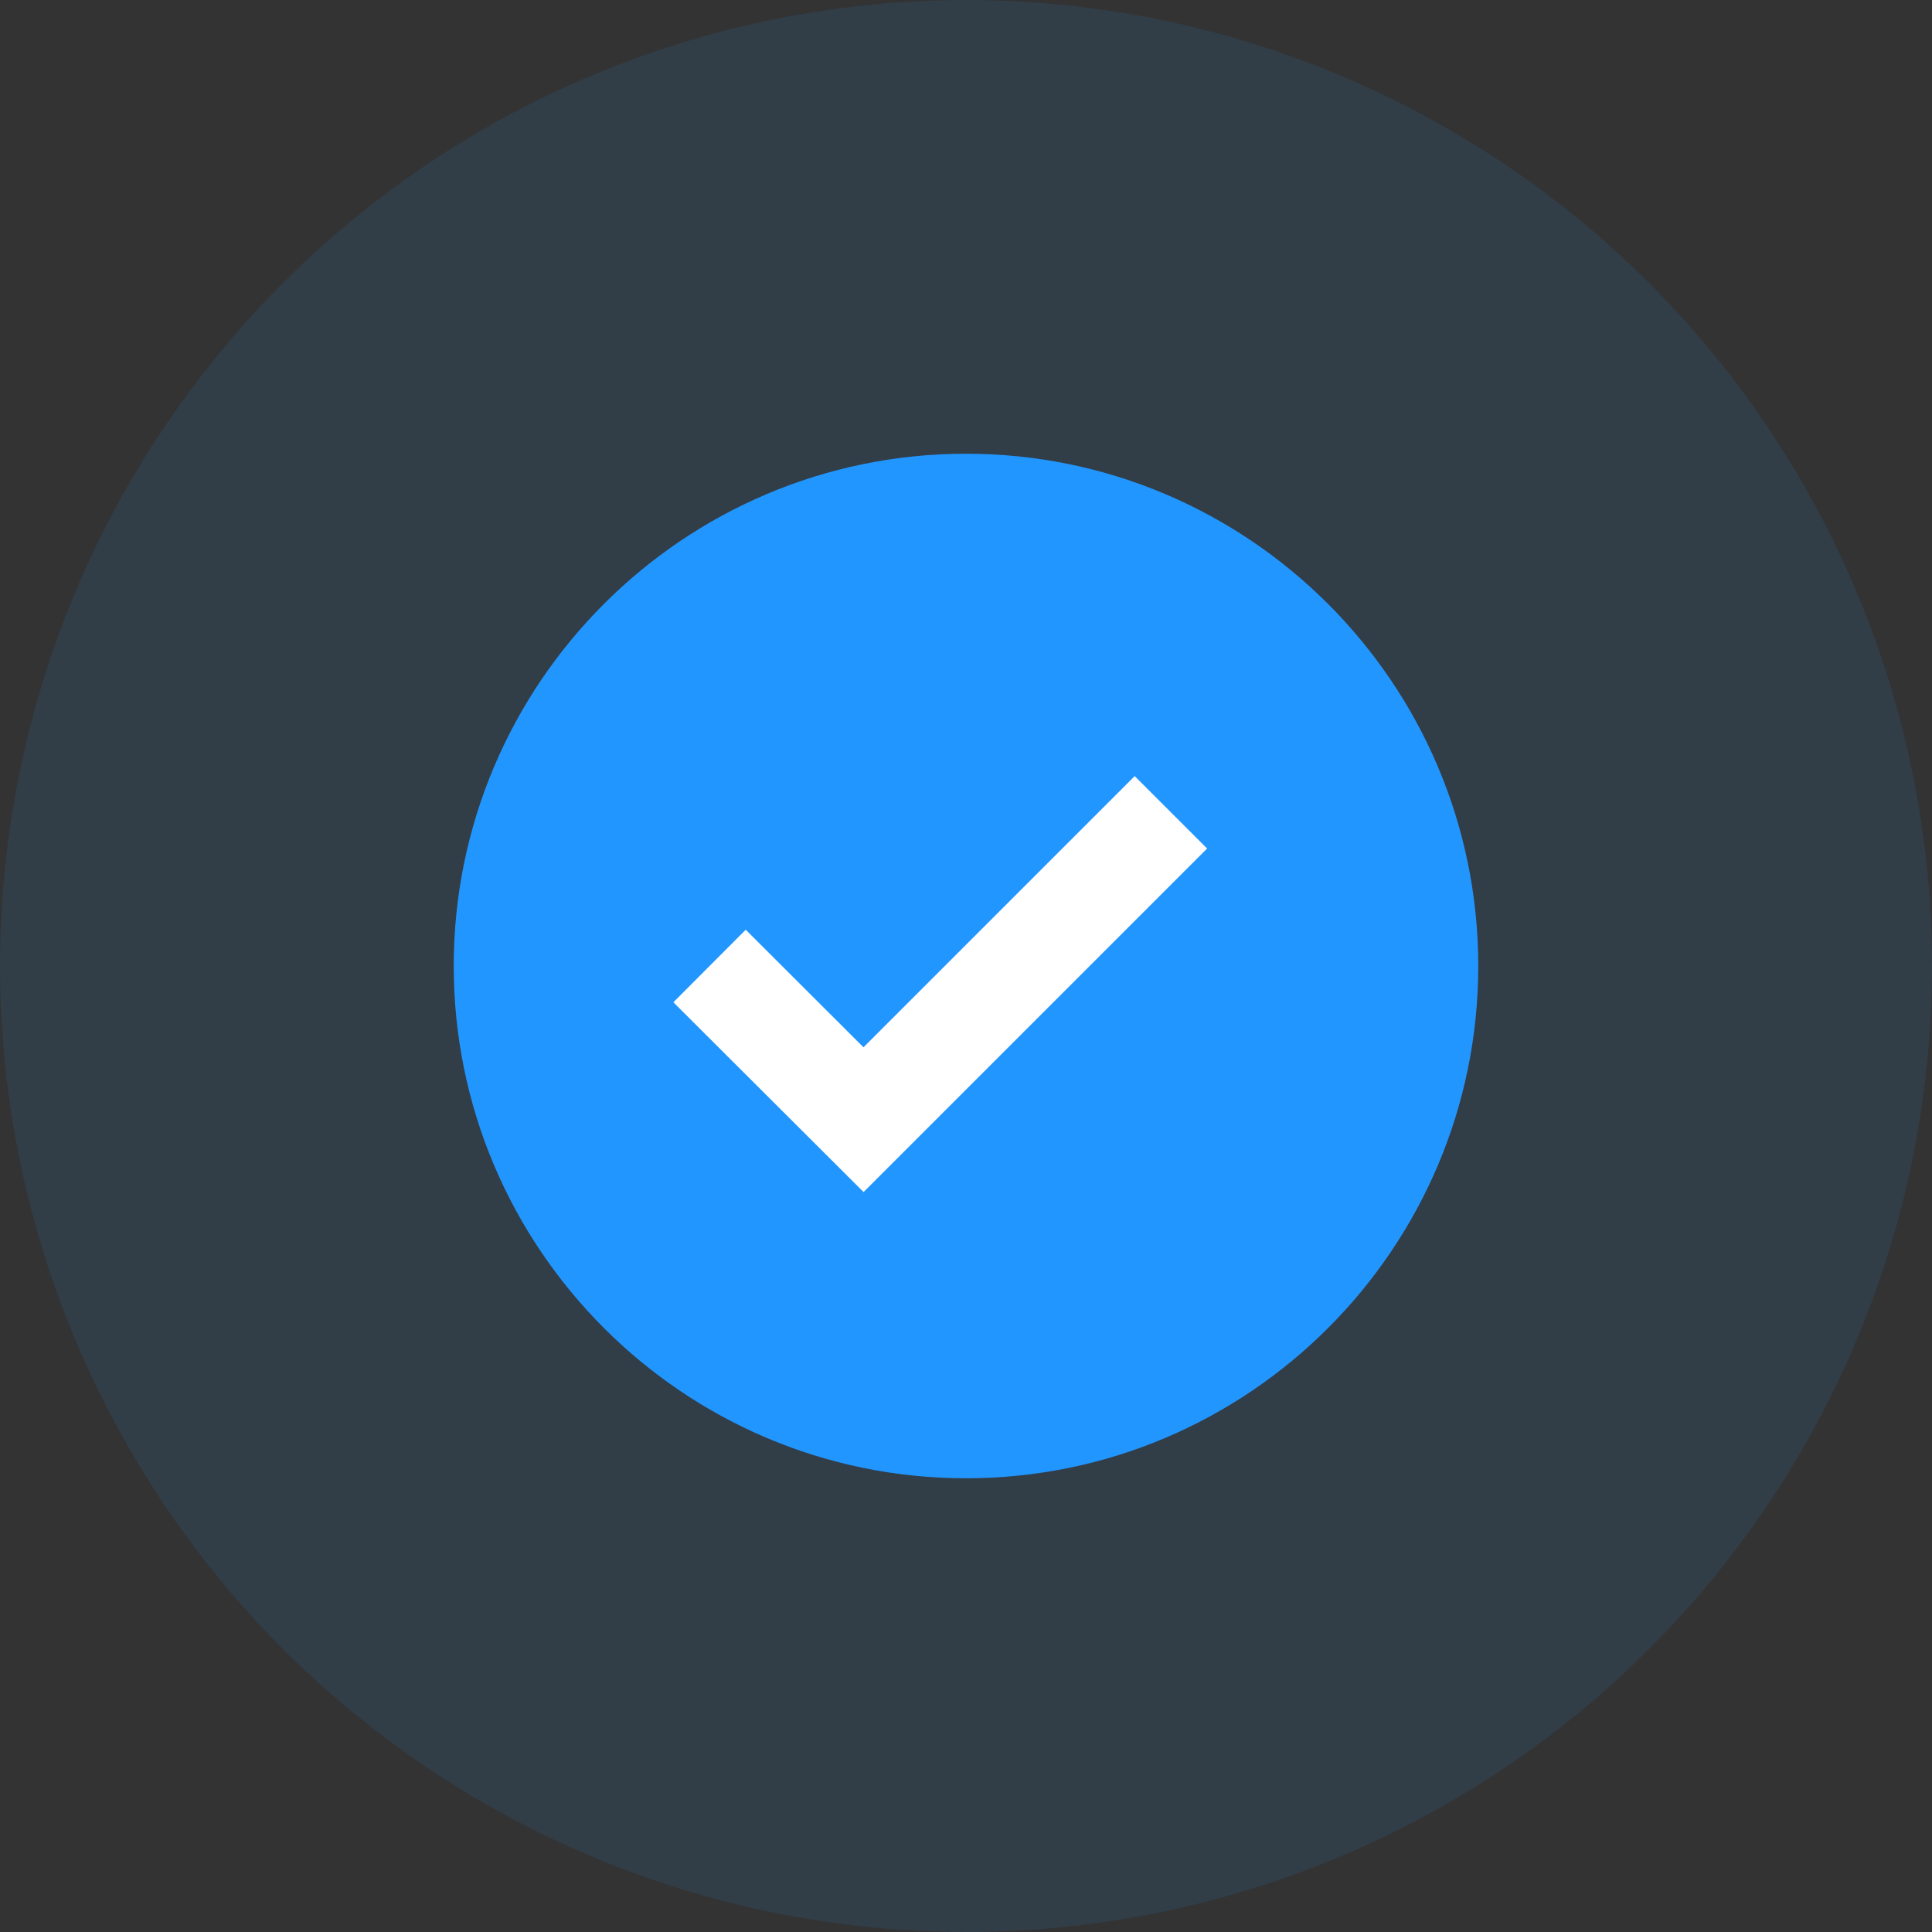 <svg width="110" height="110" viewBox="0 0 110 110" fill="none" xmlns="http://www.w3.org/2000/svg">
<rect x="0" y="0" width="110" height="110" fill="#333333" stroke="none"/>
<circle opacity="0.1" cx="55" cy="55" r="55" fill="#2296FF"/>
<circle cx="54.5" cy="55.5" r="19.5" fill="white"/>
<path d="M55 25.833C38.917 25.833 25.833 38.917 25.833 55C25.833 71.082 38.917 84.167 55 84.167C71.082 84.167 84.166 71.082 84.166 55C84.166 38.917 71.082 25.833 55 25.833ZM49.169 67.871L38.34 57.065L42.458 52.935L49.163 59.629L64.604 44.188L68.728 48.312L49.169 67.871Z" fill="#2296FF"/>
</svg>
